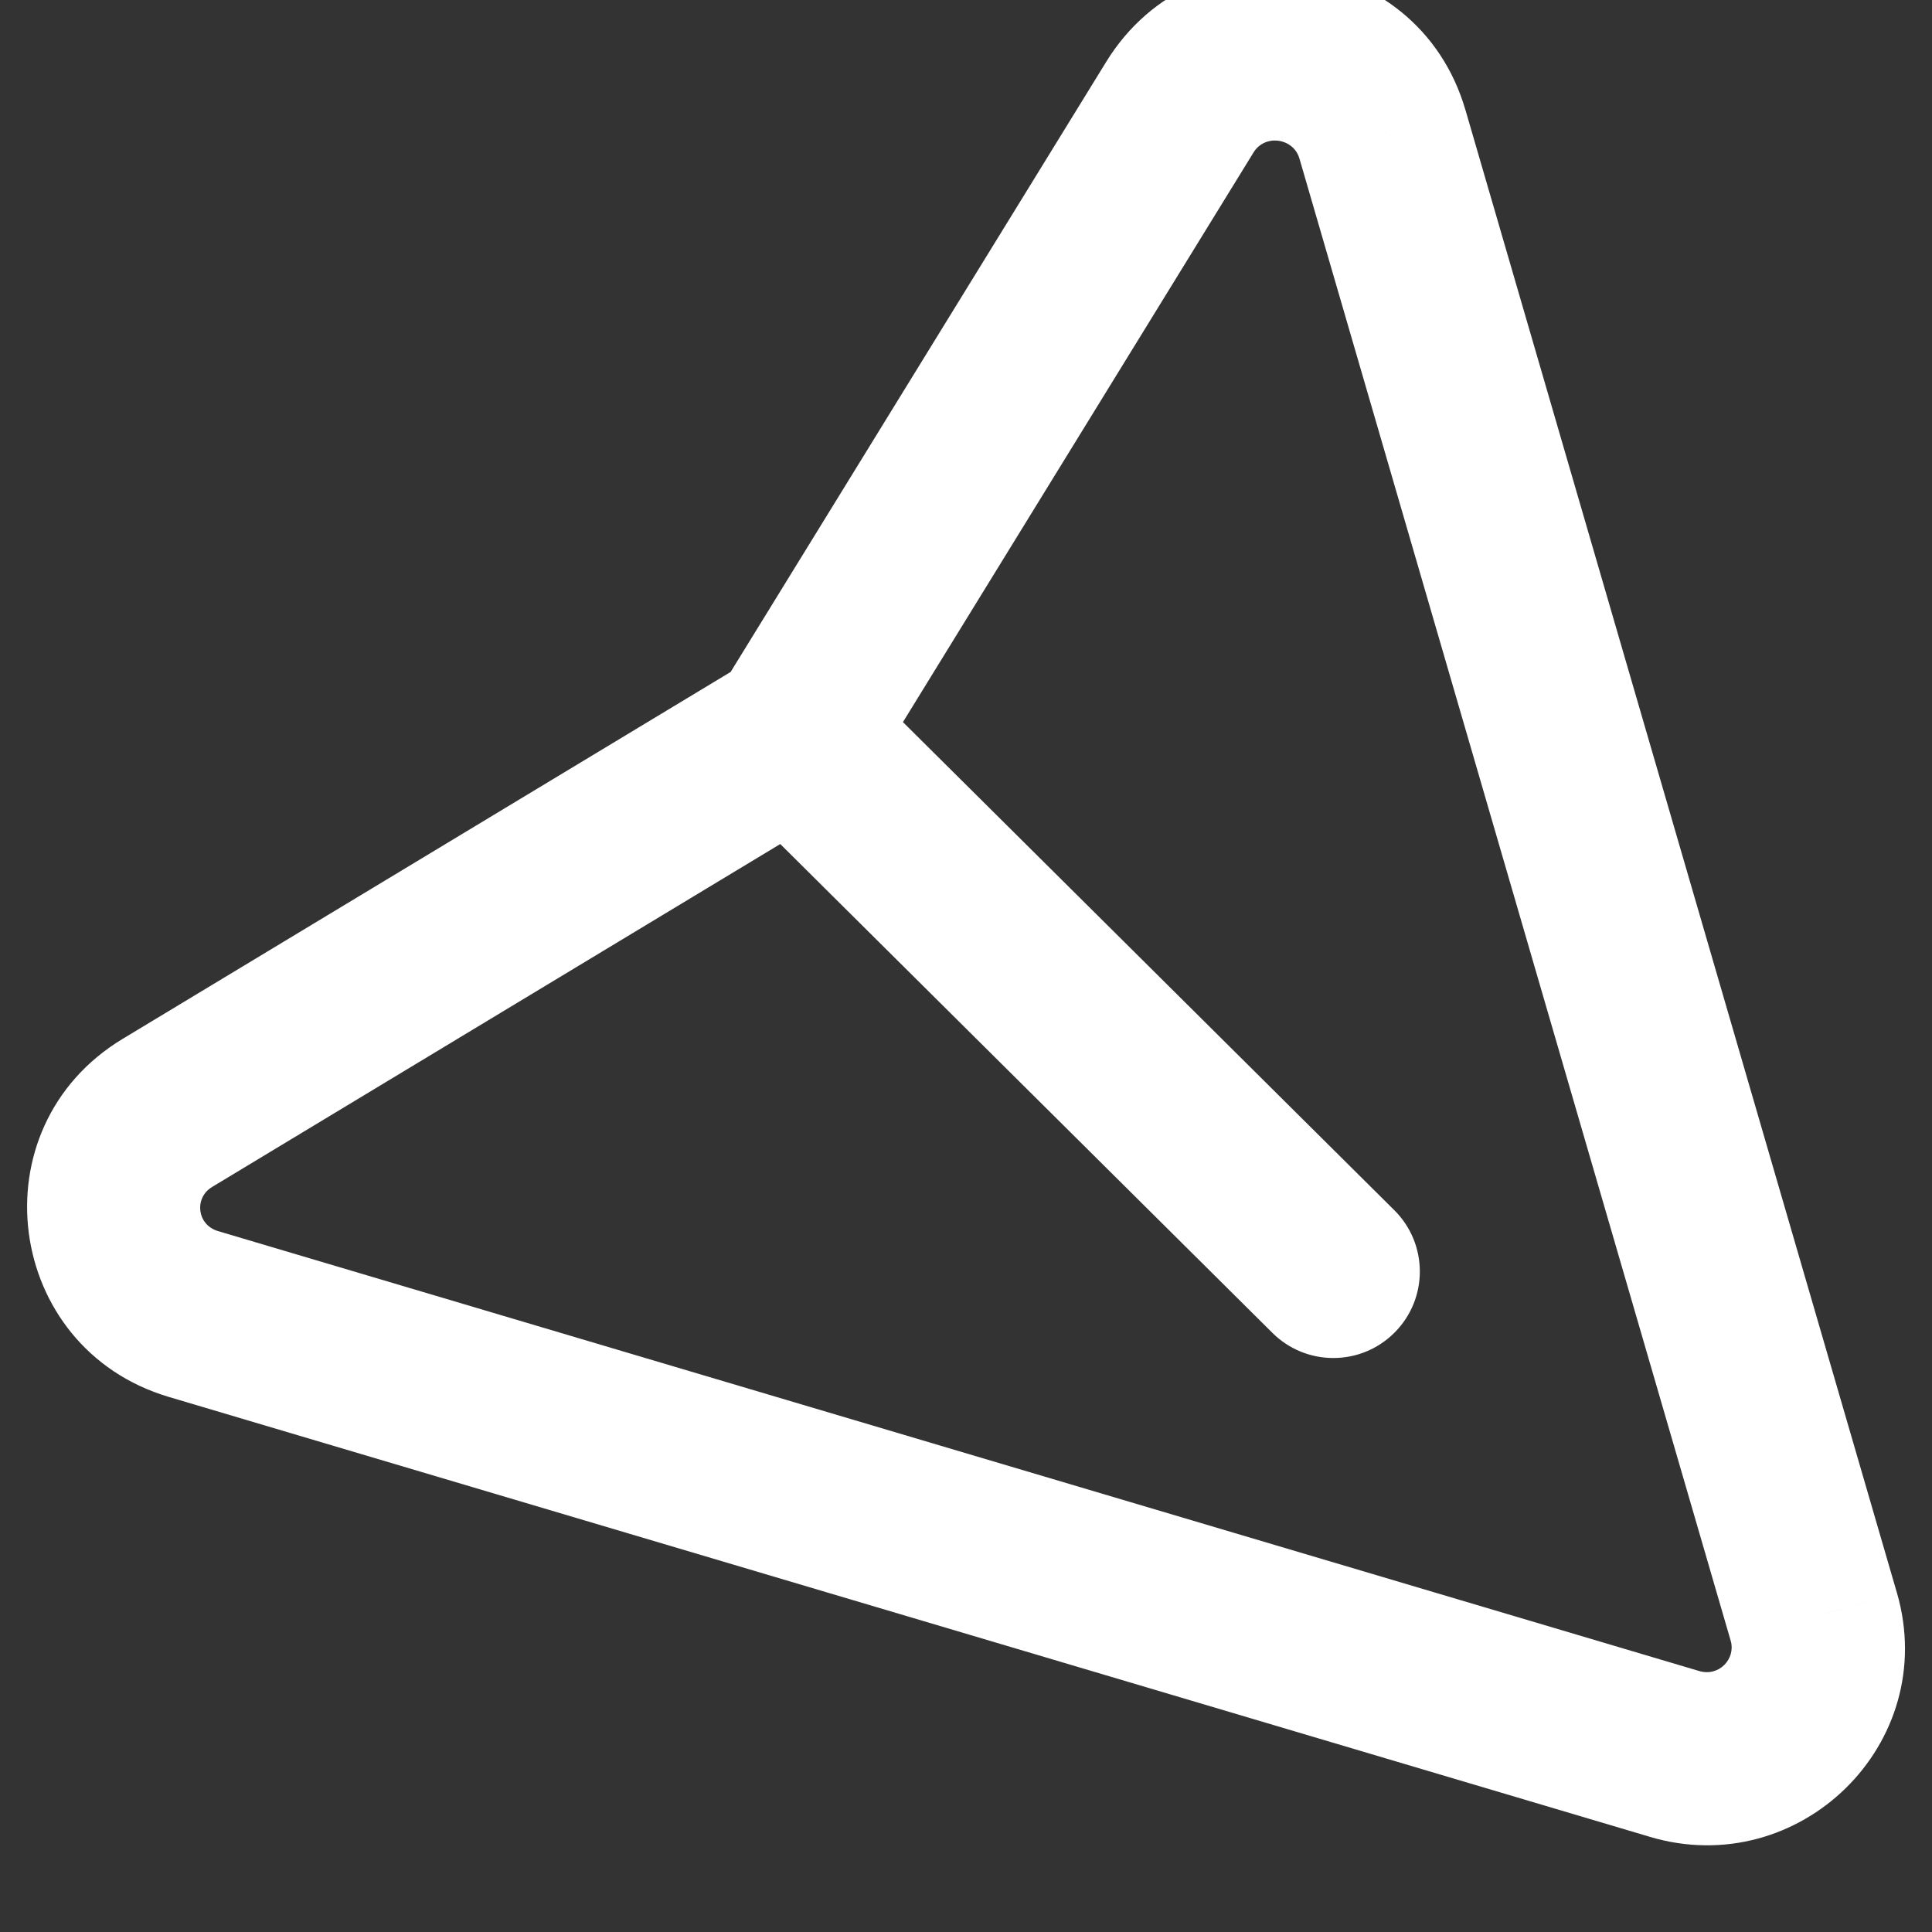 <svg width="34" height="34" viewBox="0 0 34 34" fill="none" xmlns="http://www.w3.org/2000/svg" xmlns:xlink="http://www.w3.org/1999/xlink">
<rect x="0" y="0" width="34" height="34" fill="#333333" stroke="none"/>
<path d="M24.505,10.559C25.098,9.963 25.095,8.999 24.498,8.407C23.902,7.814 22.938,7.817 22.346,8.414L24.505,10.559ZM13.986,18.989L13.188,20.286C13.79,20.656 14.568,20.563 15.066,20.062L13.986,18.989ZM2.934,12.187L2.136,13.483L2.136,13.483L2.934,12.187ZM3.411,8.623L3.835,10.085L3.836,10.084L3.411,8.623ZM29.503,1.03L29.08,-0.432L29.078,-0.431L29.503,1.03ZM31.915,3.483L30.456,3.048L30.456,3.049L31.915,3.483ZM24.173,29.548L25.632,29.982L25.632,29.982L24.173,29.548ZM20.635,30.006L21.938,29.219L21.938,29.219L20.635,30.006ZM15.289,18.203C14.855,17.483 13.919,17.252 13.199,17.686C12.479,18.12 12.248,19.056 12.683,19.776L15.289,18.203ZM22.346,8.414L12.906,17.917L15.066,20.062L24.505,10.559L22.346,8.414ZM14.784,17.693L3.732,10.891L2.136,13.483L13.188,20.286L14.784,17.693ZM3.732,10.891C3.401,10.687 3.481,10.188 3.835,10.085L2.987,7.161C0.078,8.005 -0.429,11.904 2.136,13.483L3.732,10.891ZM3.836,10.084L29.929,2.492L29.078,-0.431L2.986,7.161L3.836,10.084ZM29.927,2.493C30.238,2.403 30.561,2.696 30.456,3.048L33.374,3.918C34.157,1.289 31.737,-1.201 29.08,-0.432L29.927,2.493ZM30.456,3.049L22.714,29.115L25.632,29.982L33.374,3.916L30.456,3.049ZM22.714,29.115C22.603,29.487 22.129,29.536 21.938,29.219L19.331,30.792C20.898,33.388 24.773,32.872 25.632,29.982L22.714,29.115ZM21.938,29.219L15.289,18.203L12.683,19.776L19.331,30.792L21.938,29.219Z" transform="rotate(90 17 15.951)" fill="#FFFFFF"/>
</svg>
